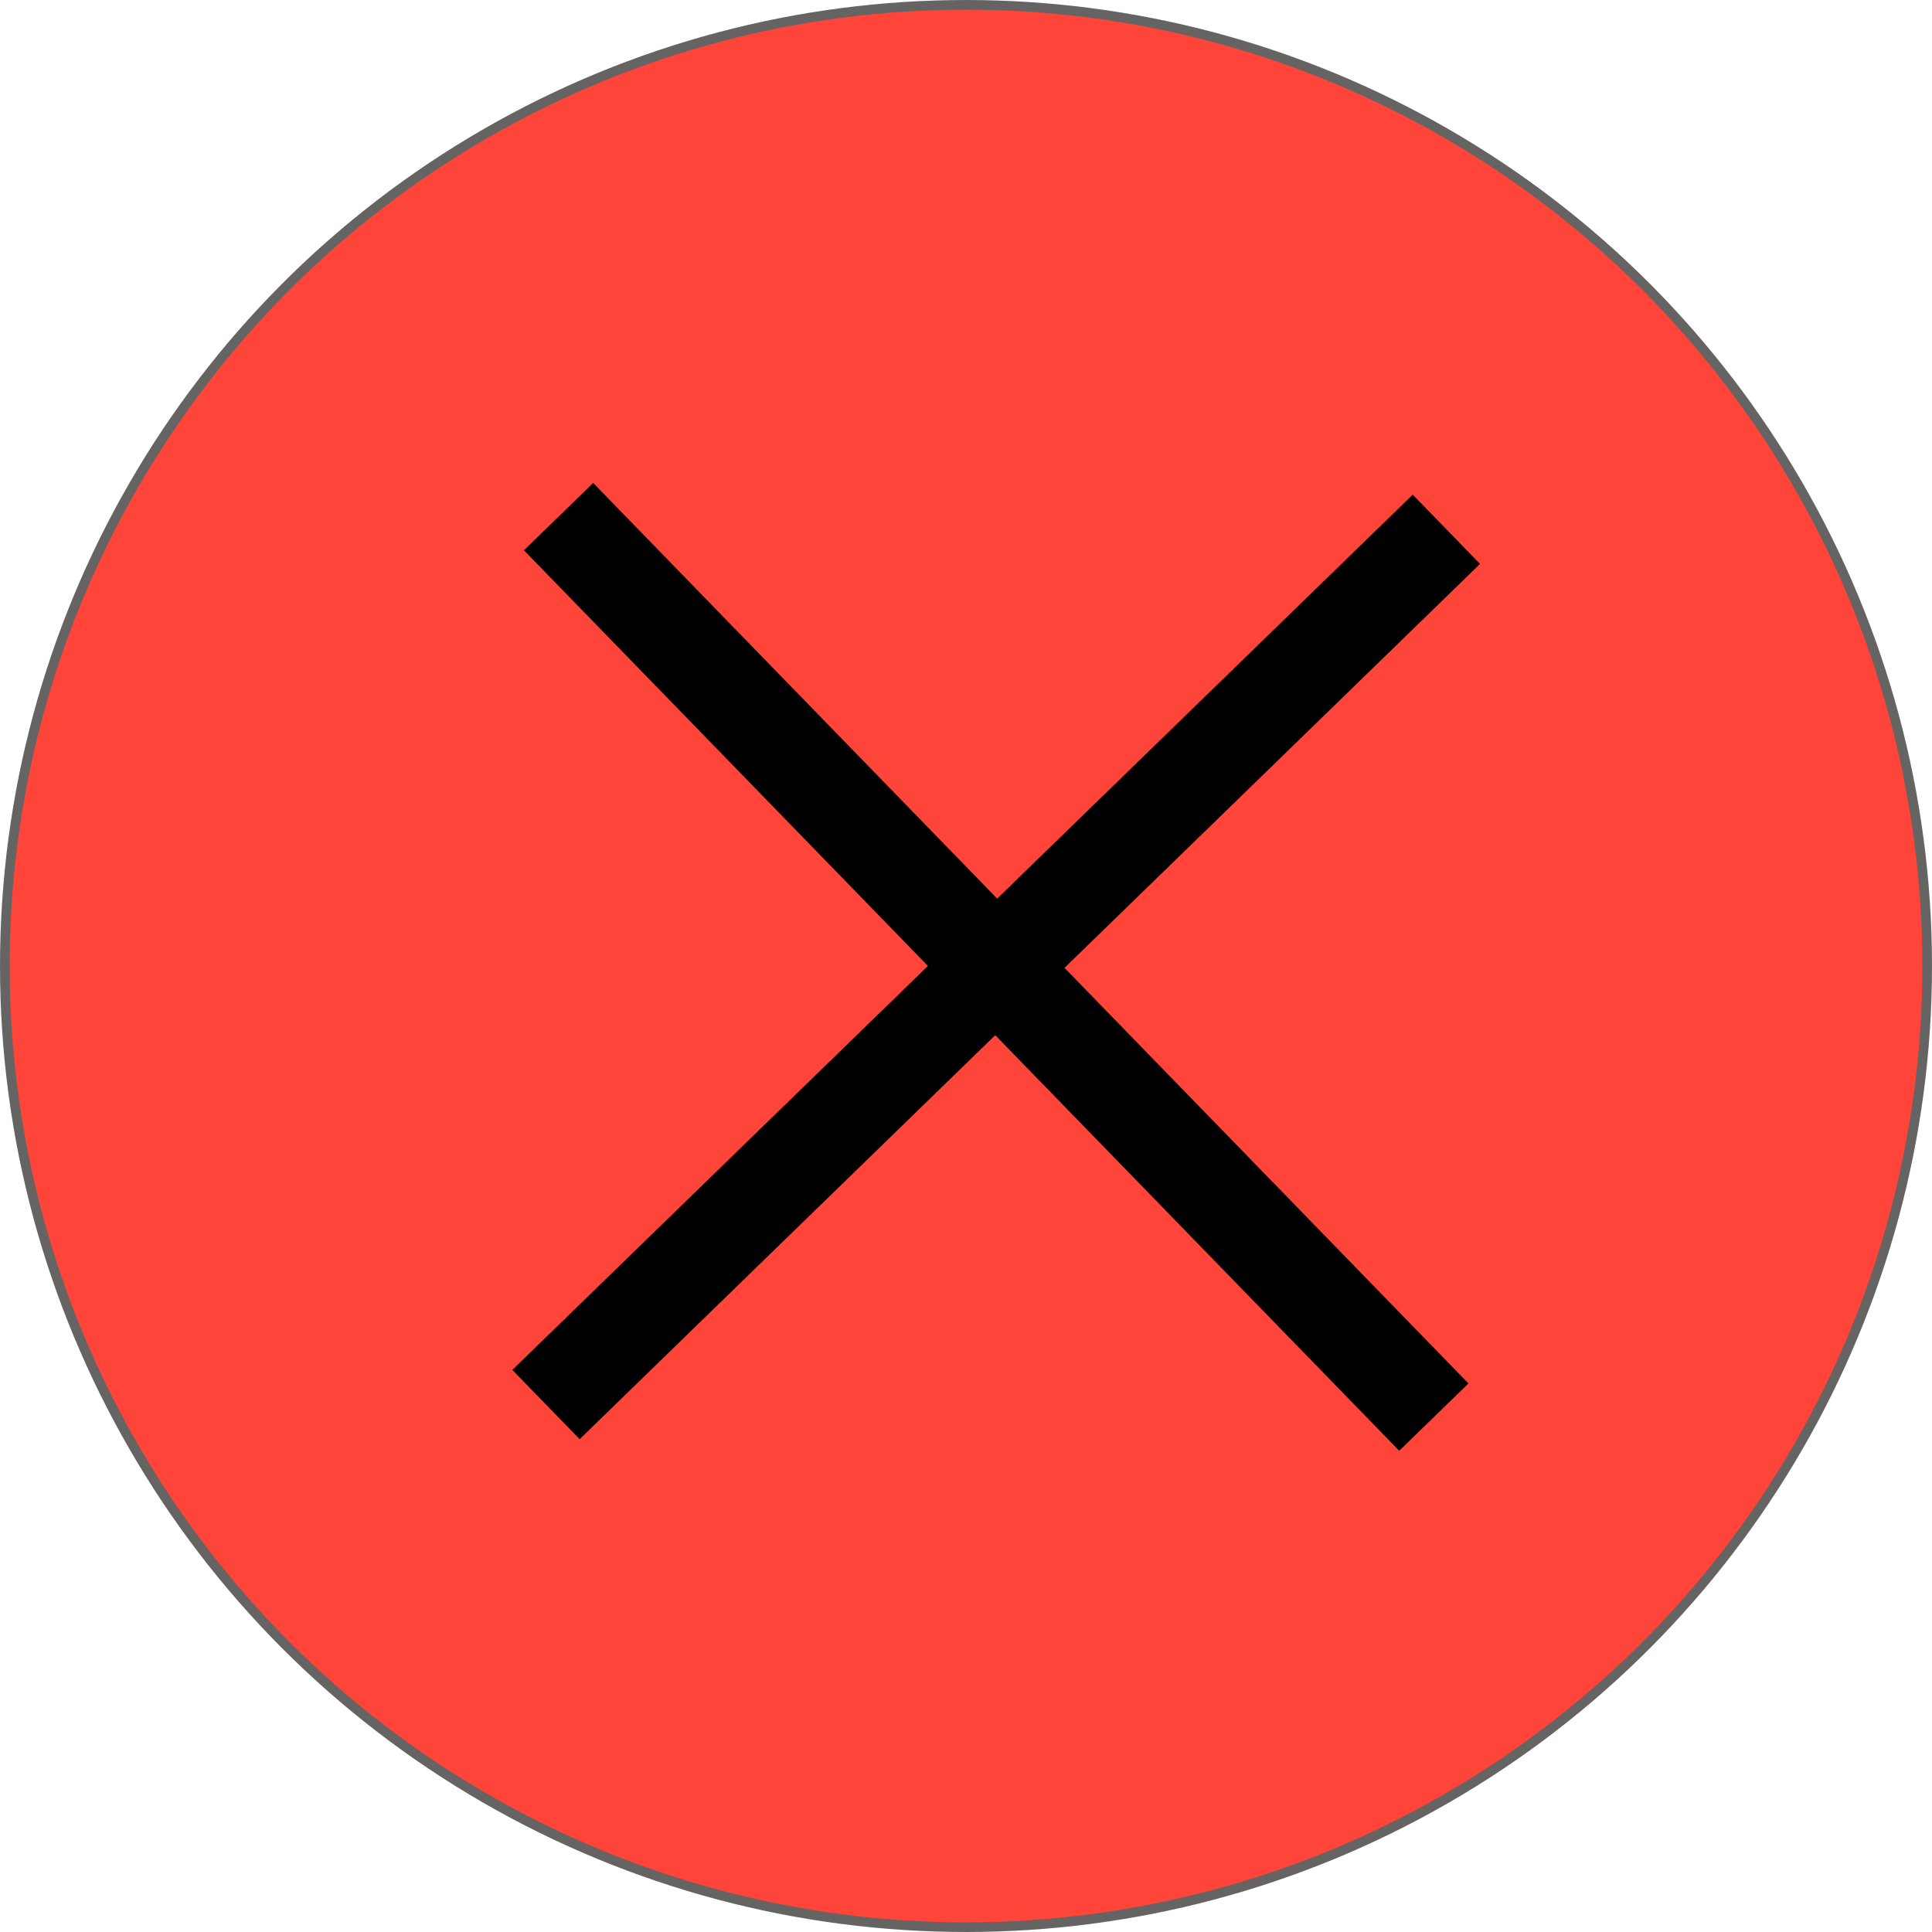 <svg width="20" height="20" viewBox="0 0 20 20" fill="none" xmlns="http://www.w3.org/2000/svg">
<circle cx="10" cy="10" r="9.95" fill="#FF453A" stroke="#666363" stroke-width="0.1"/>
<line x1="14.843" y1="14.67" x2="5.782" y2="5.348" stroke="black"/>
<line x1="5.652" y1="14.54" x2="14.973" y2="5.479" stroke="black"/>
</svg>
